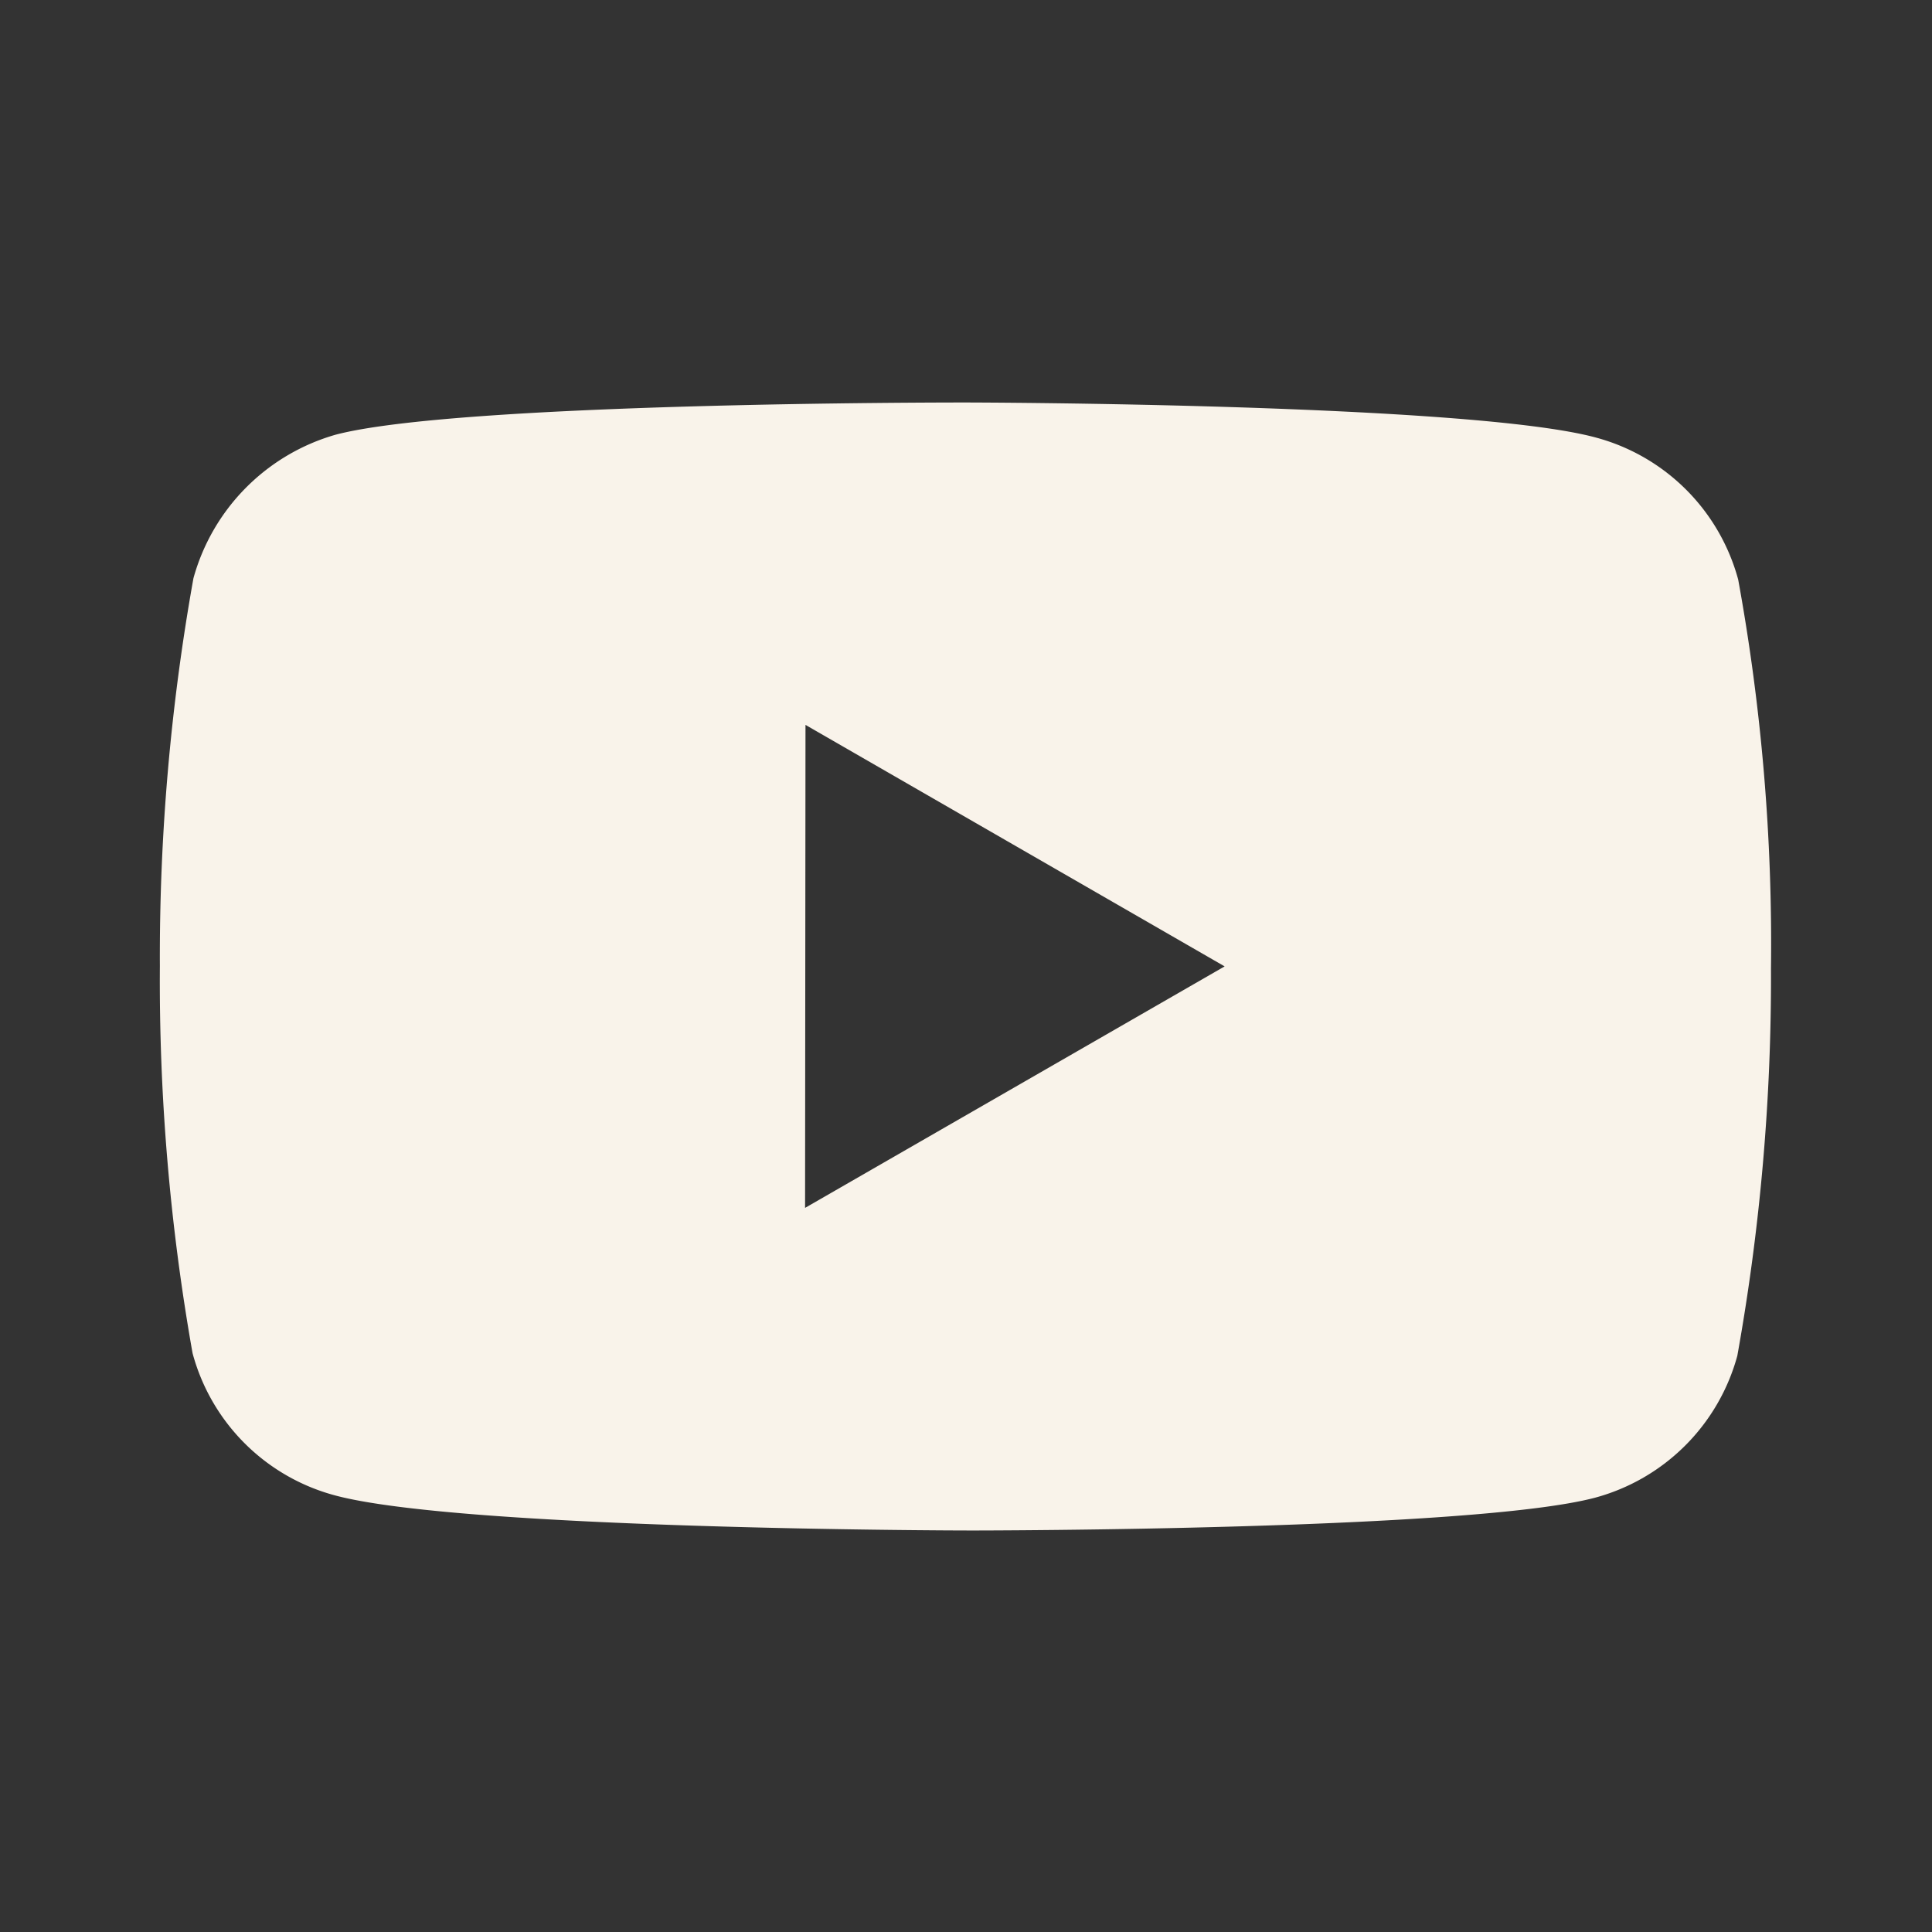 <svg width="64" height="64" fill="none" xmlns="http://www.w3.org/2000/svg"><rect width="100%" height="100%" fill="#333333" stroke="none"/><path d="M32.016 50.699h-.053c-.166 0-16.707-.032-20.88-1.166a6.667 6.667 0 01-4.704-4.706A70.652 70.652 0 015.296 32a71.056 71.056 0 011.112-12.845 6.837 6.837 0 014.71-4.755c4.058-1.067 20.143-1.067 20.826-1.067H32c.168 0 16.752.032 20.883 1.166A6.676 6.676 0 0157.58 19.2a67.313 67.313 0 011.086 12.883 70.85 70.85 0 01-1.115 12.829 6.694 6.694 0 01-4.712 4.701c-4.052 1.075-20.14 1.087-20.823 1.087zm-5.333-26.686l-.014 16 13.899-8-13.885-8z" fill="#F9F3EA"/></svg>